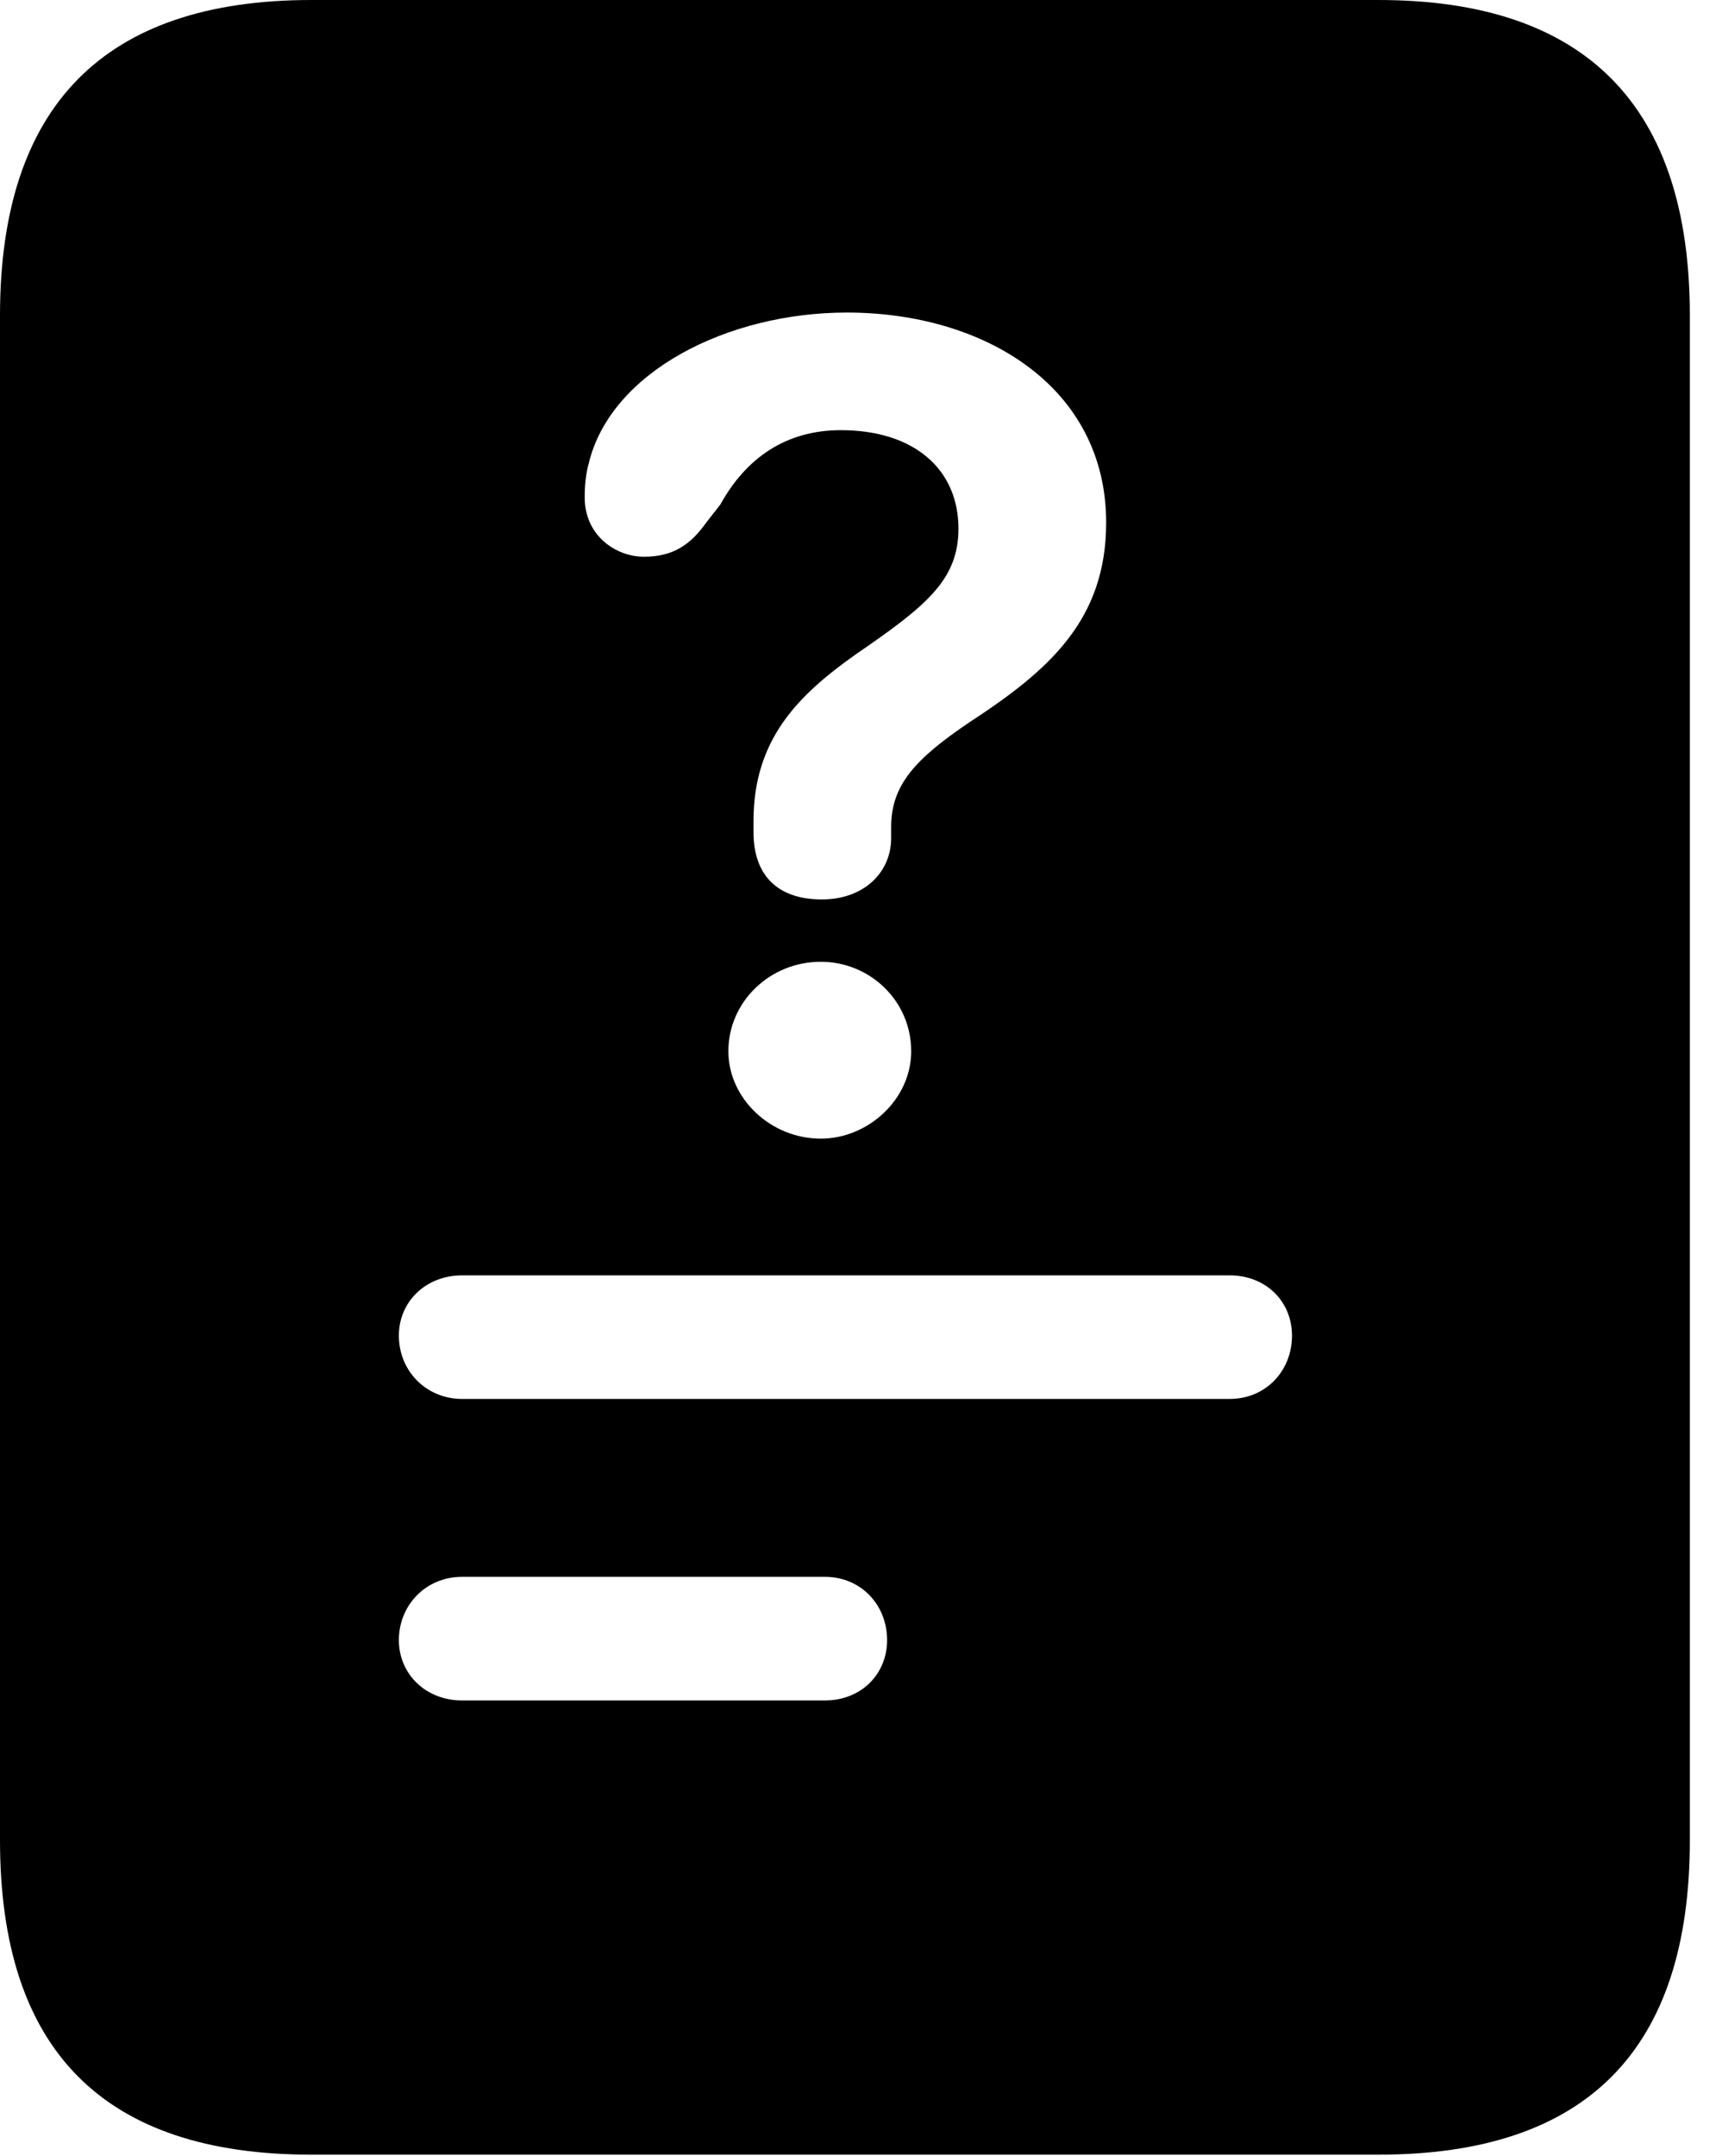 <svg version="1.1" xmlns="http://www.w3.org/2000/svg" xmlns:xlink="http://www.w3.org/1999/xlink" viewBox="0 0 23.352 29.326">
 <g>
  
  <path d="M6.289 19.031C5.797 19.031 5.428 18.648 5.428 18.17C5.428 17.705 5.797 17.35 6.289 17.35L16.734 17.35C17.227 17.35 17.582 17.705 17.582 18.17C17.582 18.648 17.227 19.031 16.734 19.031ZM6.289 23.133C5.797 23.133 5.428 22.777 5.428 22.312C5.428 21.834 5.797 21.451 6.289 21.451L11.225 21.451C11.717 21.451 12.072 21.834 12.072 22.312C12.072 22.777 11.717 23.133 11.225 23.133ZM11.184 12.236C10.596 12.236 10.254 11.922 10.254 11.32C10.254 11.266 10.254 11.211 10.254 11.17C10.254 10.062 10.855 9.461 11.648 8.9C12.605 8.244 13.043 7.889 13.043 7.191C13.043 6.385 12.441 5.852 11.443 5.852C10.705 5.852 10.158 6.221 9.803 6.863L9.611 7.109C9.406 7.396 9.174 7.574 8.764 7.574C8.381 7.574 7.957 7.287 7.957 6.768C7.957 6.604 7.971 6.453 8.012 6.303C8.312 5.059 9.898 4.252 11.525 4.252C13.398 4.252 15.053 5.264 15.053 7.109C15.053 8.436 14.273 9.119 13.207 9.816C12.455 10.322 12.127 10.678 12.127 11.252C12.127 11.307 12.127 11.348 12.127 11.402C12.127 11.867 11.758 12.236 11.184 12.236ZM11.17 15.49C10.486 15.49 9.912 14.943 9.912 14.301C9.912 13.631 10.473 13.084 11.17 13.084C11.84 13.084 12.4 13.617 12.4 14.301C12.4 14.957 11.812 15.49 11.17 15.49ZM0 25.033C0 27.891 1.408 29.312 4.238 29.312L18.758 29.312C21.588 29.312 22.996 27.891 22.996 25.033L22.996 4.293C22.996 1.449 21.588 0 18.758 0L4.238 0C1.408 0 0 1.449 0 4.293Z" style="fill:hsl(0 0 0/0.85)"></path>
 </g>
</svg>